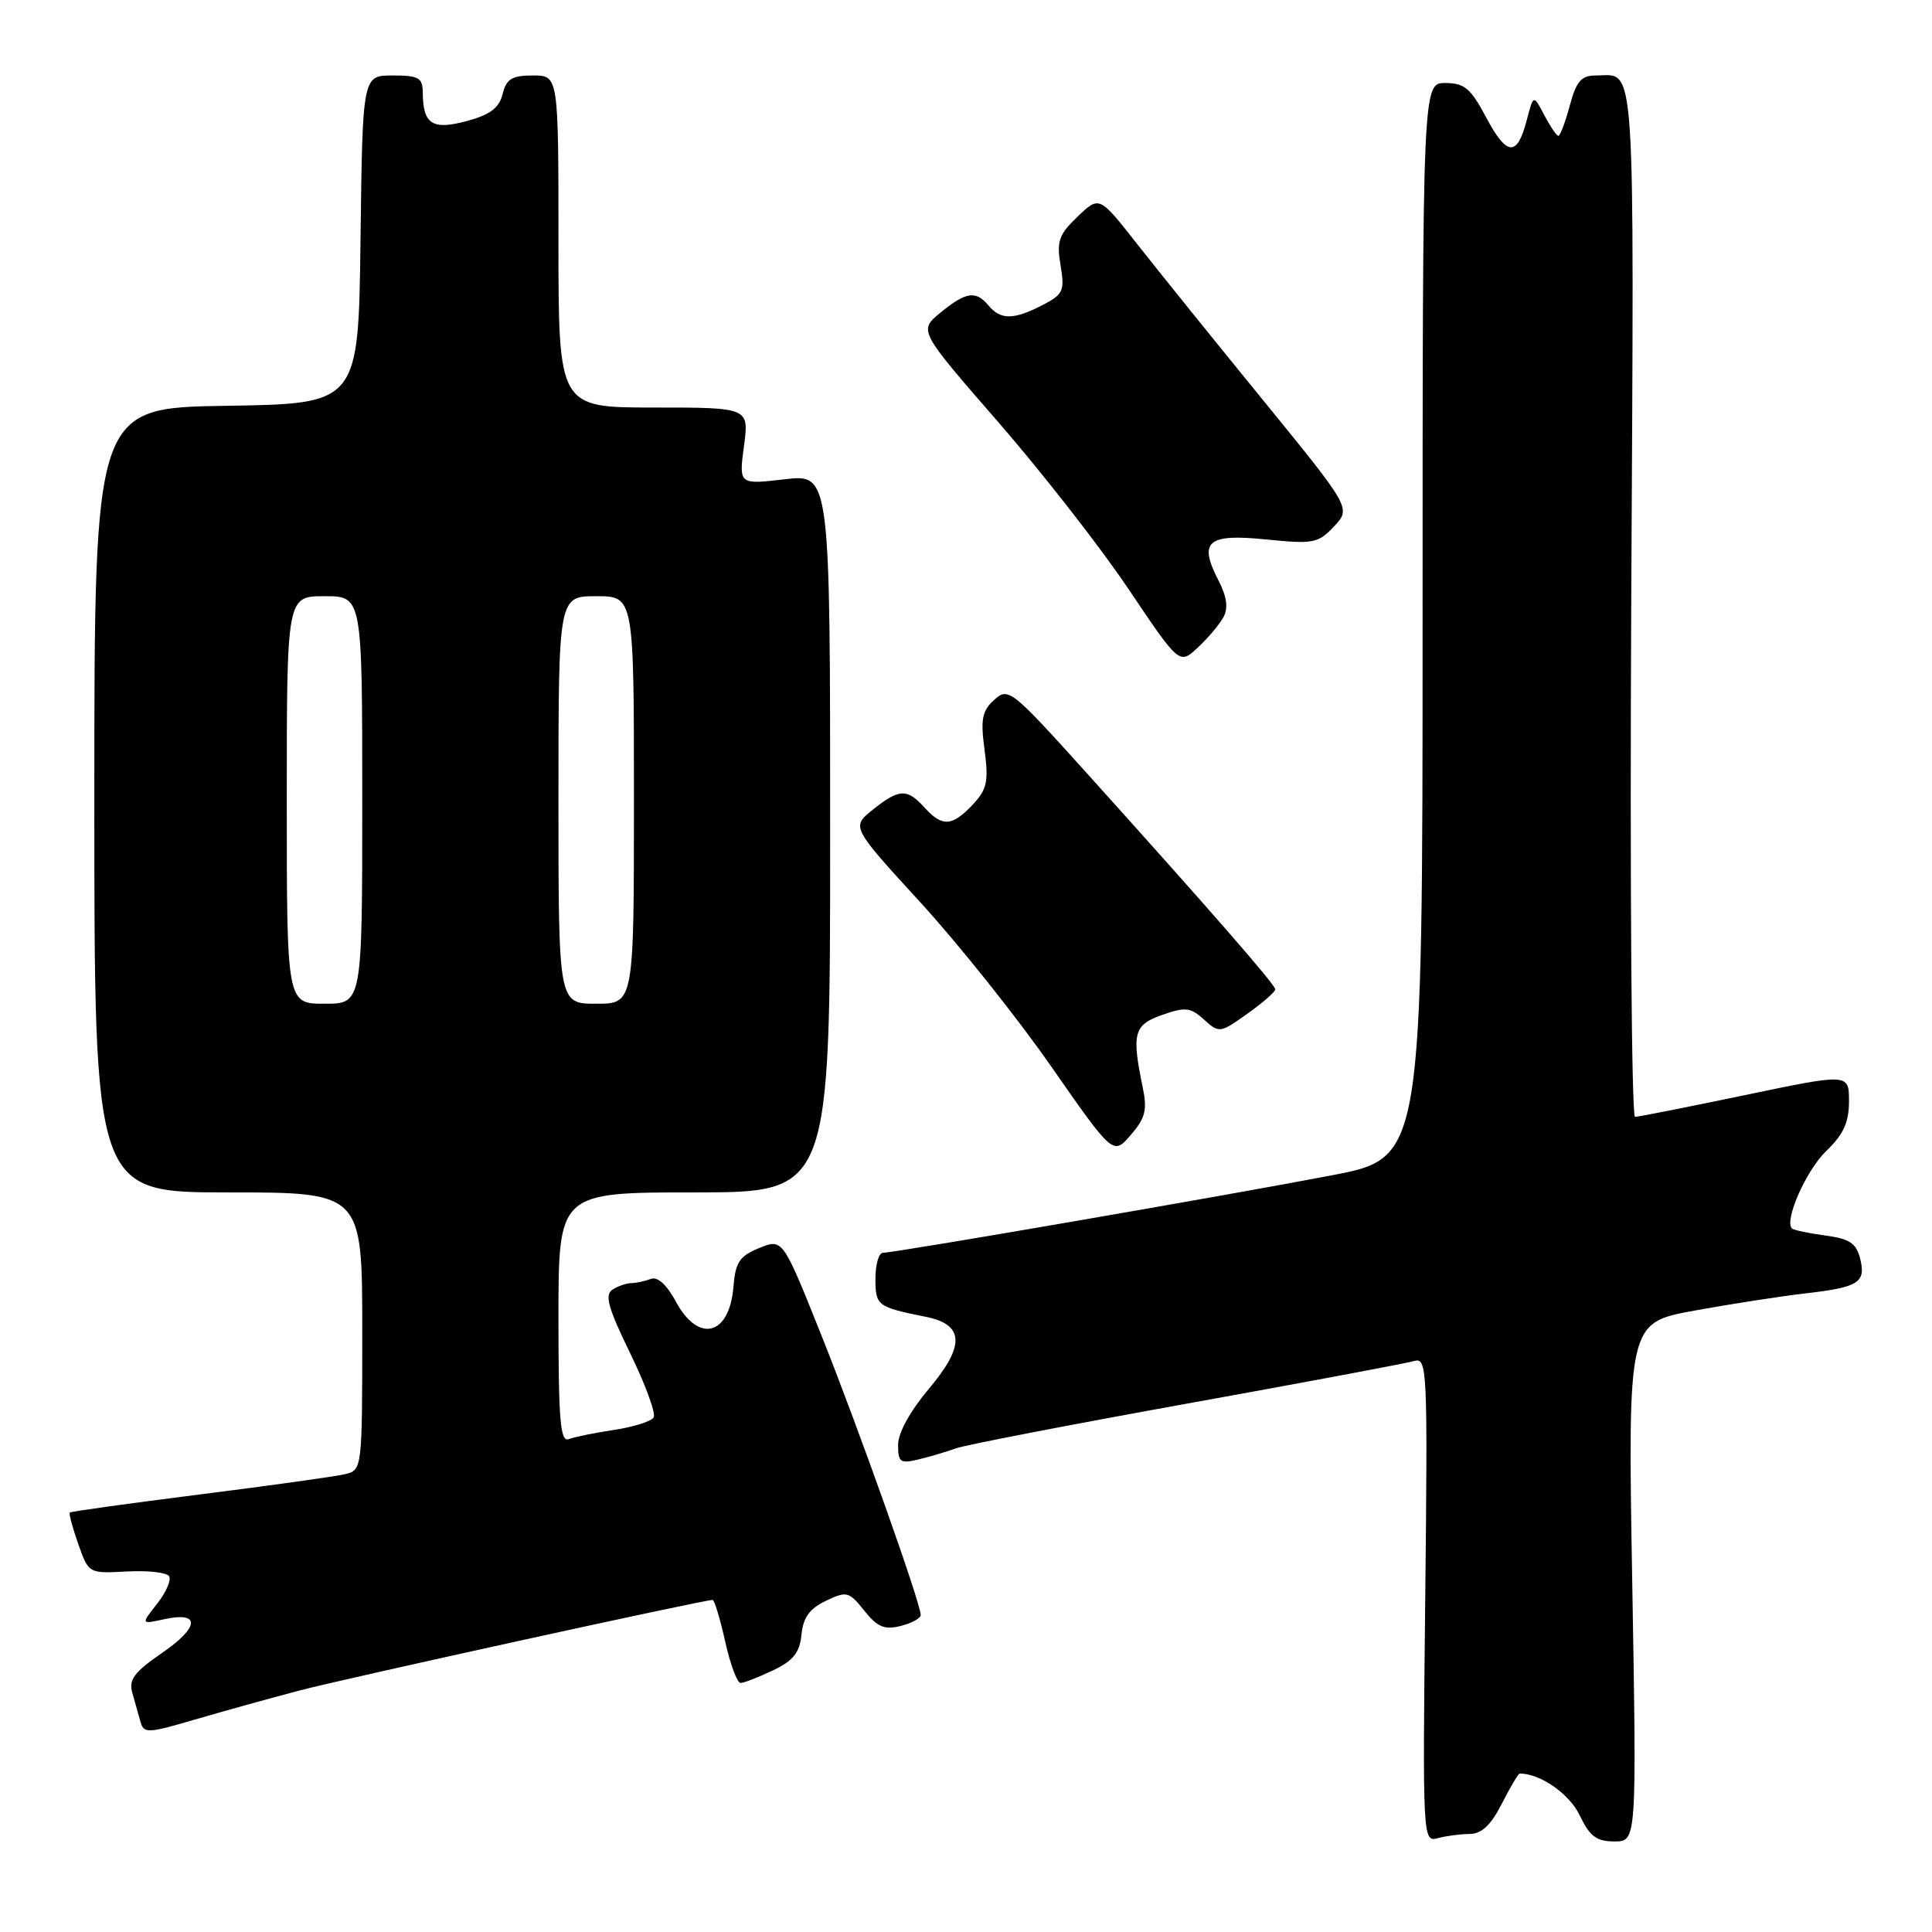 <?xml version="1.0" encoding="UTF-8" standalone="no"?>
<!DOCTYPE svg PUBLIC "-//W3C//DTD SVG 1.1//EN" "http://www.w3.org/Graphics/SVG/1.1/DTD/svg11.dtd" >
<svg xmlns="http://www.w3.org/2000/svg" xmlns:xlink="http://www.w3.org/1999/xlink" version="1.1" viewBox="0 0 256 256">
 <g >
 <path fill="currentColor"
d=" M 194.73 243.01 C 196.32 243.00 197.55 241.85 199.00 239.00 C 200.12 236.80 201.19 235.00 201.37 235.00 C 204.09 235.00 207.97 237.70 209.32 240.54 C 210.65 243.33 211.54 244.00 213.92 244.00 C 216.87 244.00 216.87 244.00 216.28 209.63 C 215.69 175.26 215.69 175.26 224.59 173.65 C 229.49 172.76 236.04 171.75 239.14 171.39 C 246.28 170.58 247.28 169.95 246.48 166.78 C 245.97 164.73 245.08 164.14 241.84 163.71 C 239.64 163.41 237.66 162.99 237.44 162.78 C 236.39 161.72 239.34 155.05 241.99 152.51 C 244.27 150.32 245.00 148.73 245.00 145.93 C 245.00 142.23 245.00 142.23 231.25 145.10 C 223.69 146.68 217.12 147.98 216.65 147.99 C 216.19 147.99 215.96 117.18 216.15 79.51 C 216.53 5.87 216.80 10.00 211.46 10.00 C 209.53 10.00 208.87 10.76 208.00 14.00 C 207.41 16.20 206.73 18.00 206.49 18.00 C 206.26 18.00 205.42 16.76 204.62 15.25 C 203.19 12.51 203.19 12.51 202.30 15.93 C 201.03 20.82 199.66 20.72 196.91 15.53 C 194.87 11.70 194.04 11.00 191.50 11.00 C 188.50 11.00 188.50 11.00 188.50 82.21 C 188.50 153.42 188.50 153.42 176.50 155.73 C 163.06 158.32 118.56 166.00 117.00 166.00 C 116.45 166.00 116.00 167.54 116.00 169.43 C 116.00 173.02 116.23 173.19 122.70 174.49 C 127.78 175.52 127.90 178.31 123.09 184.01 C 120.61 186.95 119.00 189.87 119.00 191.45 C 119.00 193.77 119.29 193.97 121.75 193.37 C 123.26 193.01 125.47 192.35 126.65 191.92 C 127.83 191.48 141.55 188.83 157.15 186.01 C 172.74 183.20 186.33 180.65 187.35 180.35 C 189.12 179.83 189.18 181.09 188.85 211.95 C 188.50 243.70 188.53 244.10 190.50 243.57 C 191.60 243.27 193.50 243.02 194.73 243.01 Z  M 39.69 224.00 C 45.87 222.38 93.19 212.00 94.42 212.00 C 94.66 212.00 95.41 214.47 96.09 217.50 C 96.76 220.53 97.68 223.00 98.13 223.00 C 98.57 223.00 100.50 222.25 102.41 221.34 C 105.12 220.05 105.96 218.99 106.20 216.60 C 106.42 214.33 107.27 213.15 109.43 212.12 C 112.20 210.80 112.48 210.87 114.52 213.42 C 116.25 215.59 117.19 215.99 119.34 215.45 C 120.80 215.08 122.00 214.43 122.00 214.00 C 122.00 212.44 113.74 189.19 108.79 176.81 C 103.71 164.11 103.71 164.11 100.60 165.37 C 97.98 166.44 97.45 167.24 97.18 170.55 C 96.64 177.00 92.54 178.02 89.55 172.46 C 88.35 170.23 87.13 169.12 86.24 169.46 C 85.47 169.76 84.31 170.01 83.67 170.02 C 83.03 170.02 81.89 170.41 81.16 170.88 C 80.09 171.56 80.57 173.29 83.50 179.31 C 85.53 183.47 86.93 187.30 86.61 187.82 C 86.29 188.34 83.94 189.08 81.38 189.47 C 78.83 189.85 76.13 190.40 75.37 190.69 C 74.24 191.12 74.00 188.27 74.00 174.61 C 74.00 158.00 74.00 158.00 92.00 158.00 C 110.00 158.00 110.00 158.00 110.00 110.40 C 110.00 62.80 110.00 62.80 103.95 63.51 C 97.90 64.21 97.90 64.21 98.58 59.10 C 99.26 54.00 99.26 54.00 86.63 54.00 C 74.00 54.00 74.00 54.00 74.00 32.00 C 74.00 10.00 74.00 10.00 70.61 10.00 C 67.84 10.00 67.10 10.45 66.60 12.46 C 66.14 14.31 64.94 15.21 61.85 16.04 C 57.28 17.27 56.04 16.47 56.02 12.25 C 56.00 10.30 55.48 10.00 52.02 10.00 C 48.04 10.00 48.04 10.00 47.77 31.75 C 47.50 53.50 47.50 53.50 30.00 53.77 C 12.50 54.04 12.50 54.04 12.50 106.02 C 12.50 158.00 12.50 158.00 30.25 158.00 C 48.00 158.00 48.00 158.00 48.00 176.39 C 48.00 194.64 47.98 194.79 45.75 195.33 C 44.51 195.63 35.85 196.84 26.50 198.02 C 17.15 199.20 9.39 200.28 9.25 200.42 C 9.11 200.56 9.61 202.44 10.37 204.59 C 11.75 208.50 11.75 208.50 16.80 208.23 C 19.58 208.08 22.11 208.36 22.41 208.86 C 22.72 209.36 22.01 210.99 20.82 212.50 C 18.67 215.23 18.67 215.23 21.74 214.56 C 26.59 213.49 26.47 215.58 21.48 219.02 C 17.77 221.57 17.03 222.56 17.54 224.33 C 17.88 225.52 18.37 227.25 18.62 228.17 C 19.05 229.70 19.61 229.68 25.79 227.86 C 29.48 226.78 35.74 225.04 39.69 224.00 Z  M 151.42 144.10 C 149.93 136.91 150.23 135.80 154.00 134.48 C 157.07 133.40 157.75 133.48 159.54 135.10 C 161.54 136.92 161.66 136.90 165.29 134.32 C 167.33 132.87 168.99 131.41 168.98 131.09 C 168.95 130.45 160.44 120.69 144.09 102.54 C 133.99 91.34 133.62 91.04 131.74 92.73 C 130.13 94.20 129.91 95.29 130.46 99.37 C 131.01 103.57 130.79 104.60 128.88 106.63 C 126.16 109.52 124.85 109.60 122.50 107.00 C 120.19 104.45 119.15 104.49 115.65 107.29 C 112.80 109.57 112.80 109.57 121.93 119.54 C 126.95 125.02 134.76 134.81 139.28 141.30 C 147.50 153.09 147.50 153.09 149.83 150.39 C 151.76 148.16 152.04 147.08 151.42 144.10 Z  M 162.12 81.76 C 162.77 80.56 162.56 79.06 161.46 76.92 C 158.77 71.73 159.97 70.69 167.76 71.48 C 174.04 72.11 174.66 71.99 176.77 69.75 C 179.03 67.34 179.03 67.34 167.27 52.91 C 160.79 44.97 153.29 35.66 150.58 32.21 C 145.66 25.95 145.66 25.95 142.78 28.71 C 140.29 31.09 139.99 31.97 140.53 35.17 C 141.10 38.55 140.89 39.00 138.13 40.43 C 134.34 42.39 132.59 42.41 131.00 40.50 C 129.31 38.46 128.01 38.65 124.61 41.43 C 121.72 43.80 121.72 43.80 132.25 55.90 C 138.04 62.56 145.82 72.52 149.53 78.05 C 156.28 88.09 156.28 88.09 158.73 85.79 C 160.08 84.53 161.61 82.72 162.12 81.76 Z  M 38.00 106.00 C 38.00 79.00 38.00 79.00 43.00 79.00 C 48.00 79.00 48.00 79.00 48.00 106.00 C 48.00 133.00 48.00 133.00 43.00 133.00 C 38.00 133.00 38.00 133.00 38.00 106.00 Z  M 74.00 106.00 C 74.00 79.00 74.00 79.00 79.00 79.00 C 84.00 79.00 84.00 79.00 84.00 106.00 C 84.00 133.00 84.00 133.00 79.00 133.00 C 74.00 133.00 74.00 133.00 74.00 106.00 Z "/>
</g>
</svg>